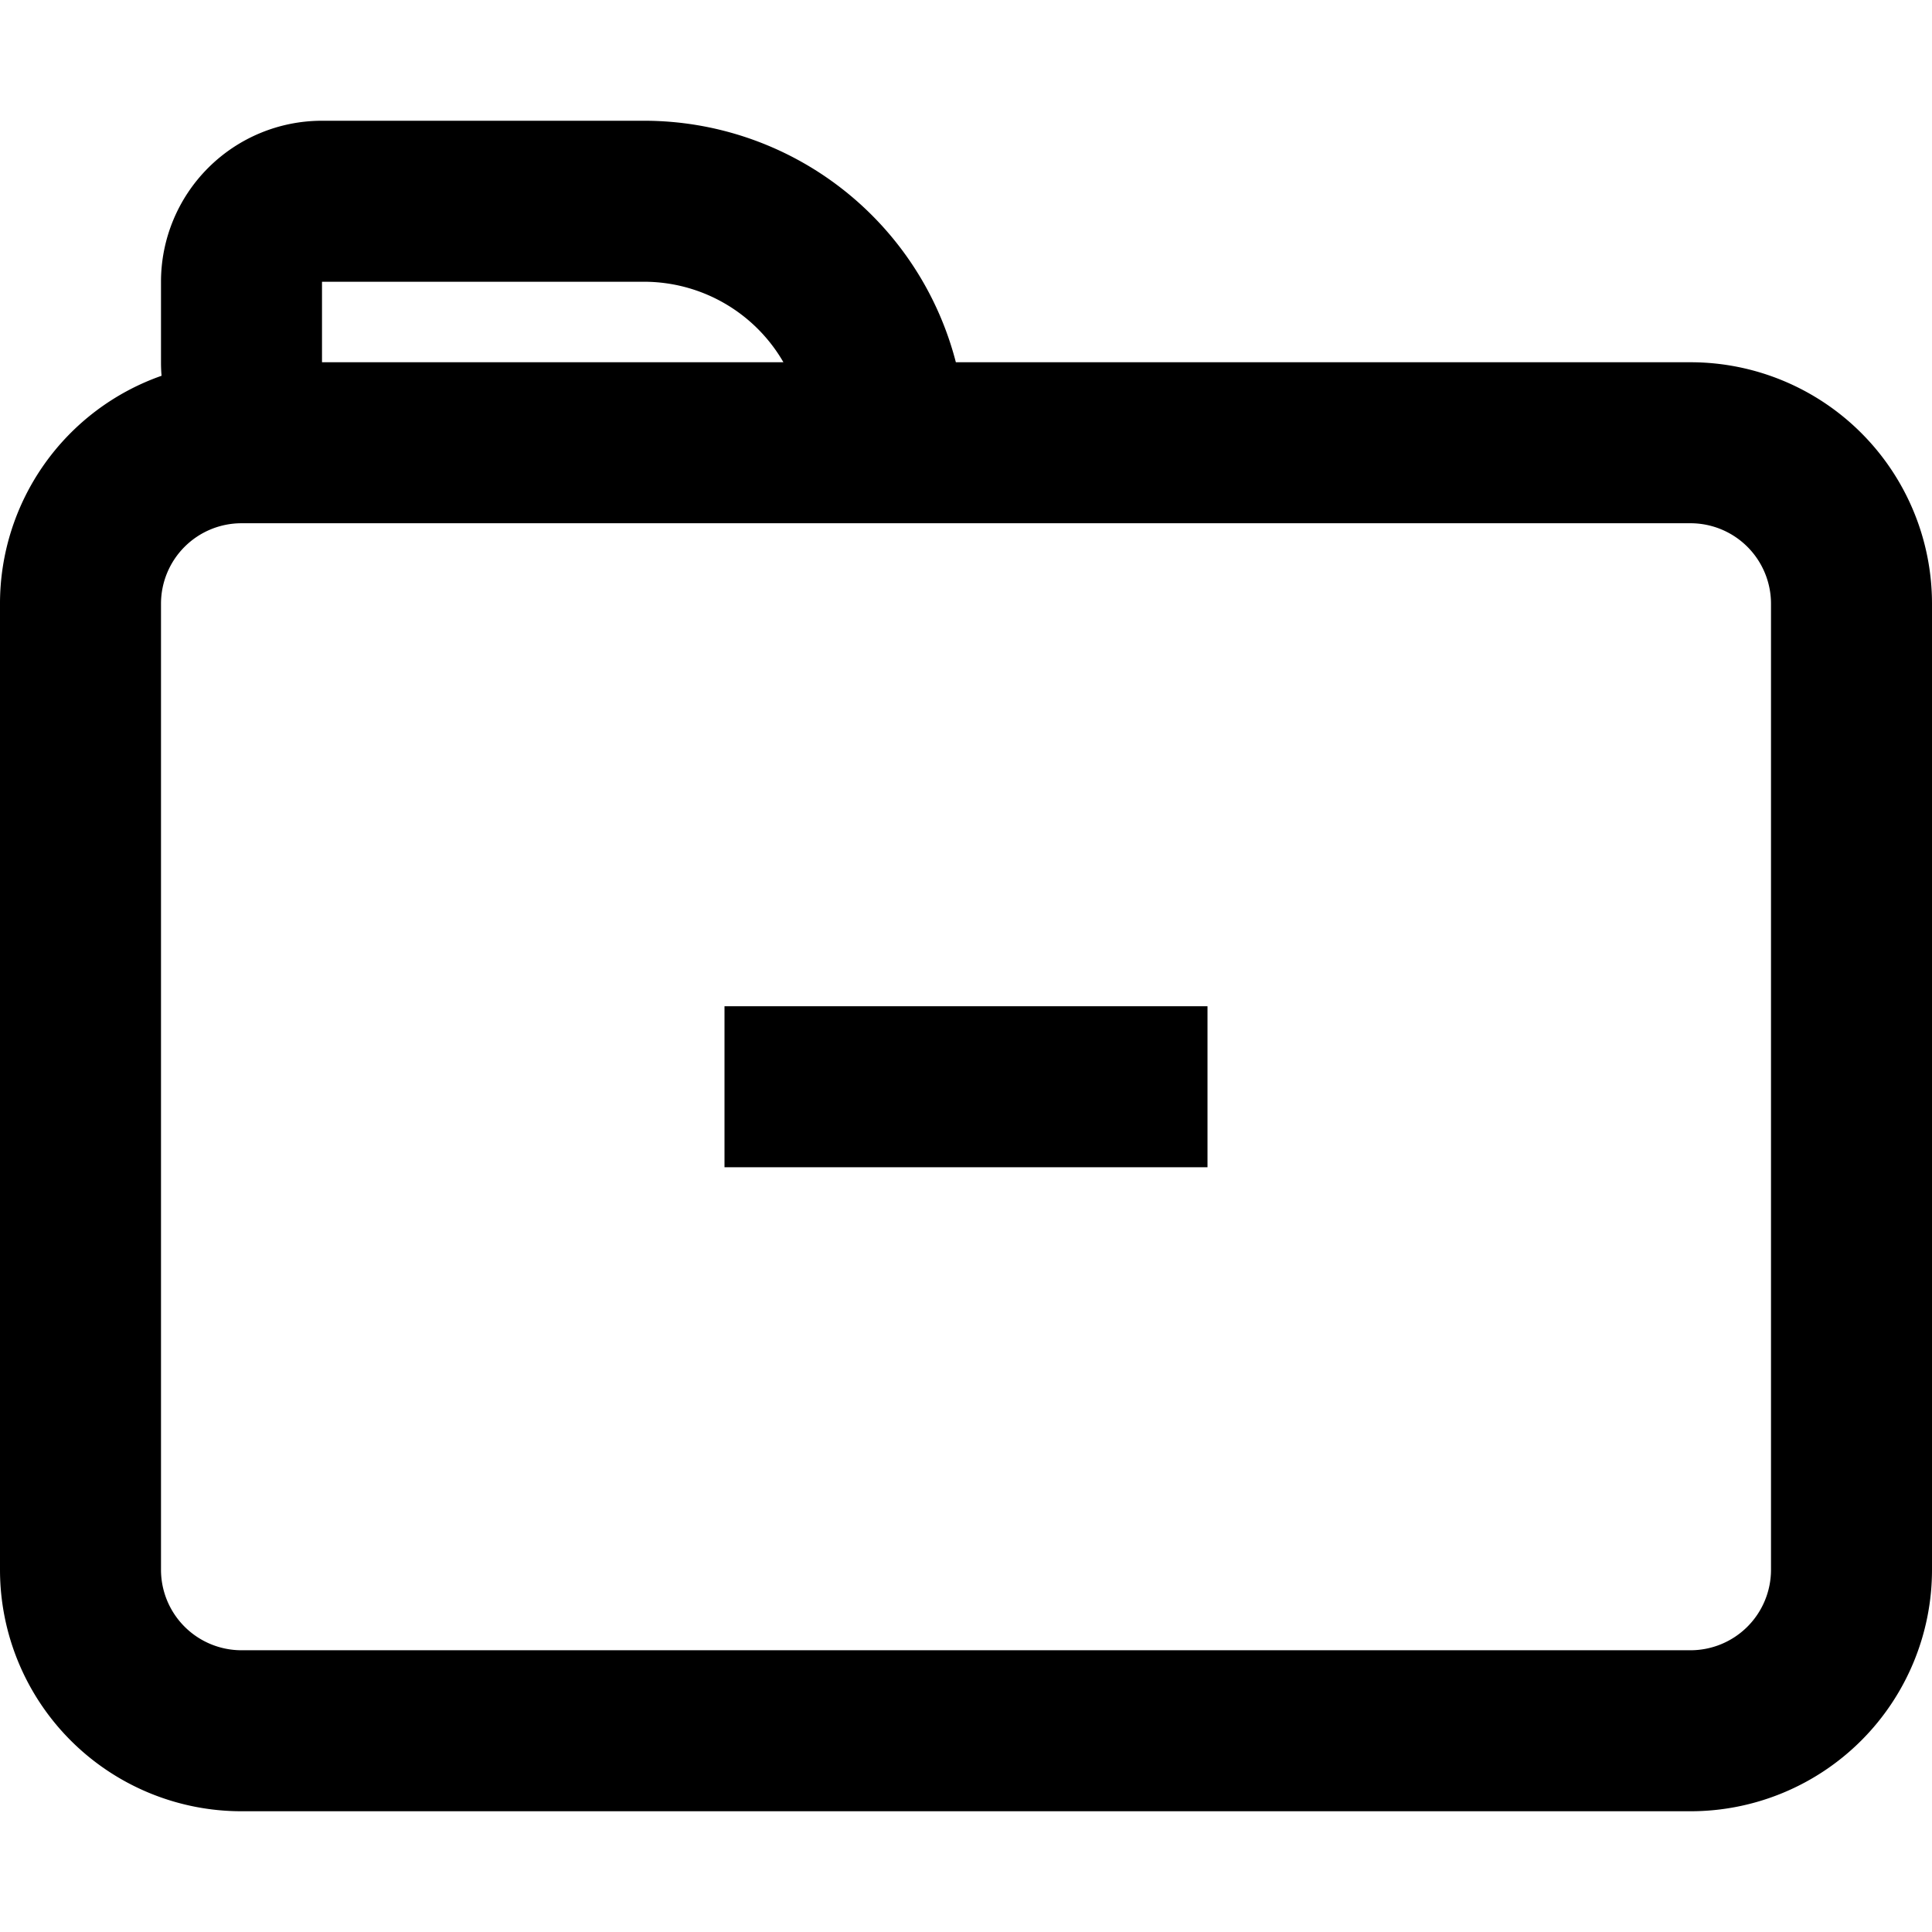 <svg xmlns="http://www.w3.org/2000/svg" width="1em" height="1em" viewBox="0 0 24 24"><g fill="currentColor"><path d="M9 14.5v-2h6v2z"/><path fill-rule="evenodd" d="M4 1.5a2 2 0 0 0-2 2v1q0 .086.007.168A3 3 0 0 0 0 7.5v12a3 3 0 0 0 3 3h18a3 3 0 0 0 3-3v-12a3 3 0 0 0-3-3h-9.126A4 4 0 0 0 8 1.5zm5.732 3A2 2 0 0 0 8 3.5H4v1zM3 6.5a1 1 0 0 0-1 1v12a1 1 0 0 0 1 1h18a1 1 0 0 0 1-1v-12a1 1 0 0 0-1-1z" clip-rule="evenodd"/></g></svg>
